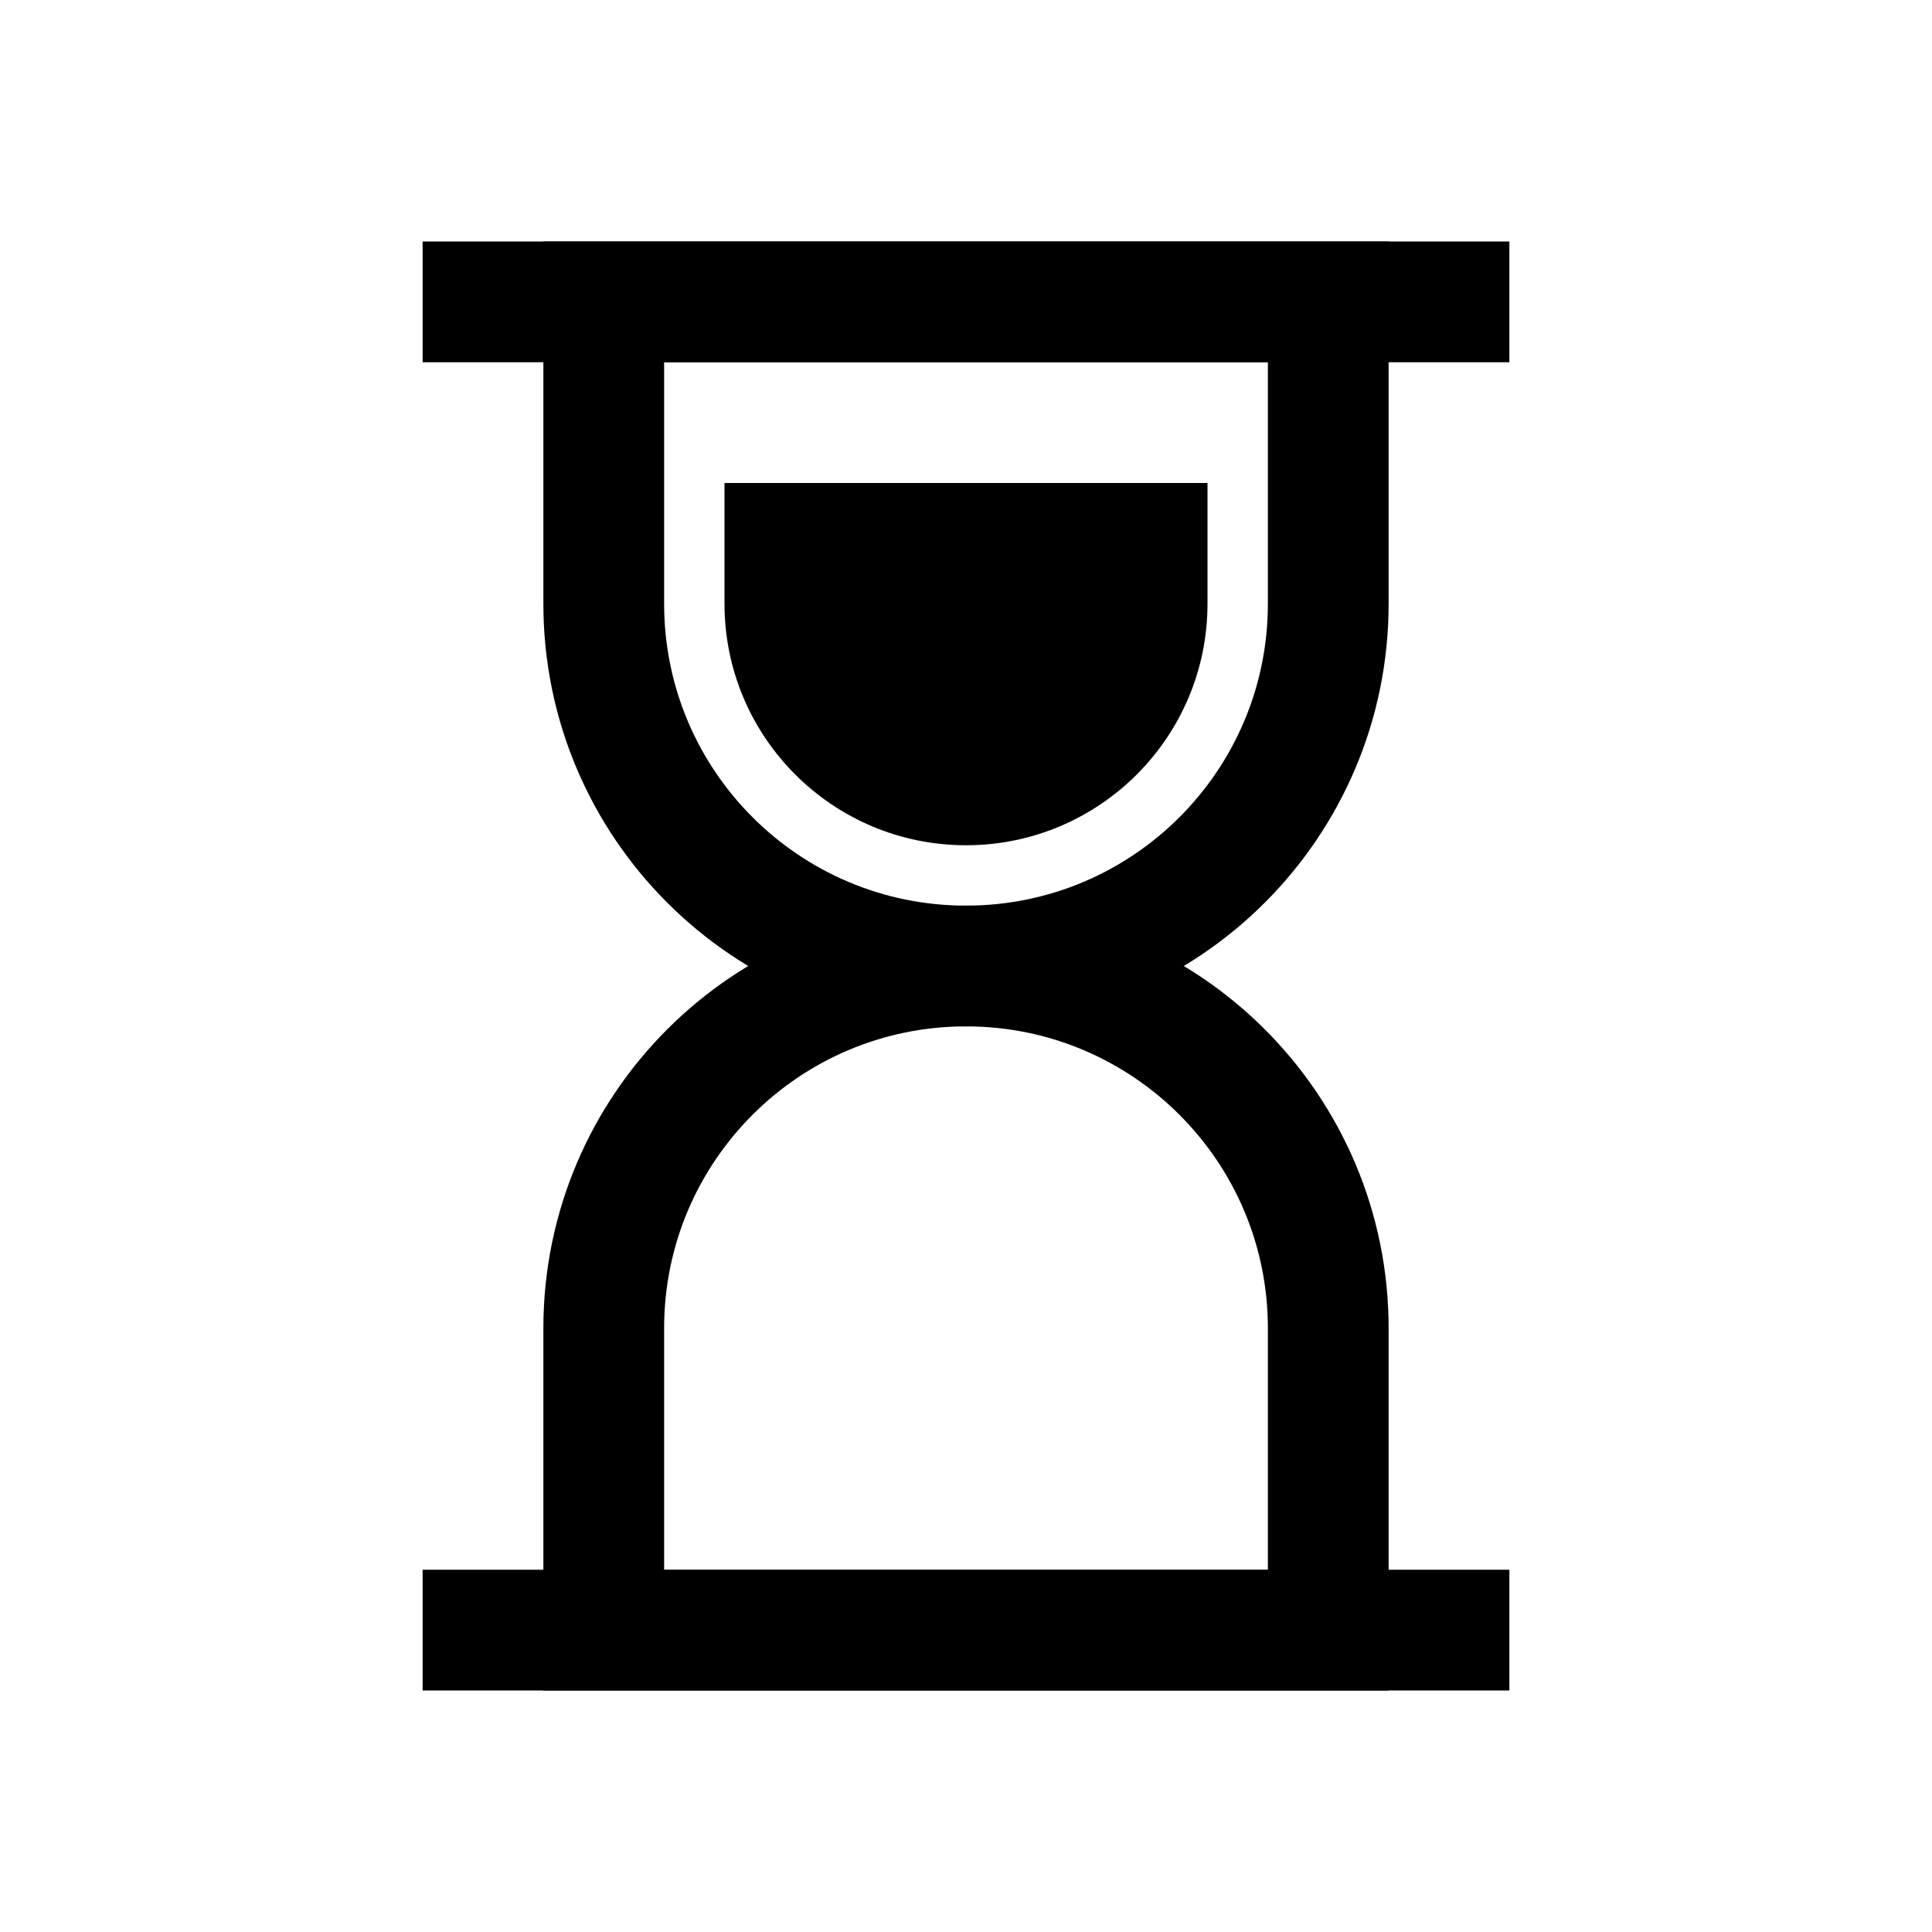 <?xml version="1.0" encoding="iso-8859-1"?>
<!-- Generator: Adobe Illustrator 19.1.0, SVG Export Plug-In . SVG Version: 6.00 Build 0)  -->
<svg version="1.1" id="Layer_1" xmlns="http://www.w3.org/2000/svg" xmlns:xlink="http://www.w3.org/1999/xlink" x="0px" y="0px"
	 viewBox="0 0 32 32" style="enable-background:new 0 0 32 32;" xml:space="preserve">
<path style="fill:none;stroke:#000000;stroke-width:2;stroke-miterlimit:10;" d="M16,16L16,16c-3.314,0-6-2.686-6-6V5h12v5
	C22,13.314,19.314,16,16,16z"/>
<path style="fill:none;stroke:#000000;stroke-width:2;stroke-miterlimit:10;" d="M16,16L16,16c3.314,0,6,2.686,6,6v5H10v-5
	C10,18.686,12.686,16,16,16z"/>
<path d="M16,14L16,14c-2.209,0-4-1.791-4-4V8h8v2C20,12.209,18.209,14,16,14z"/>
<line style="fill:none;stroke:#000000;stroke-width:2;stroke-miterlimit:10;" x1="7" y1="5" x2="25" y2="5"/>
<line style="fill:none;stroke:#000000;stroke-width:2;stroke-miterlimit:10;" x1="7" y1="27" x2="25" y2="27"/>
</svg>
